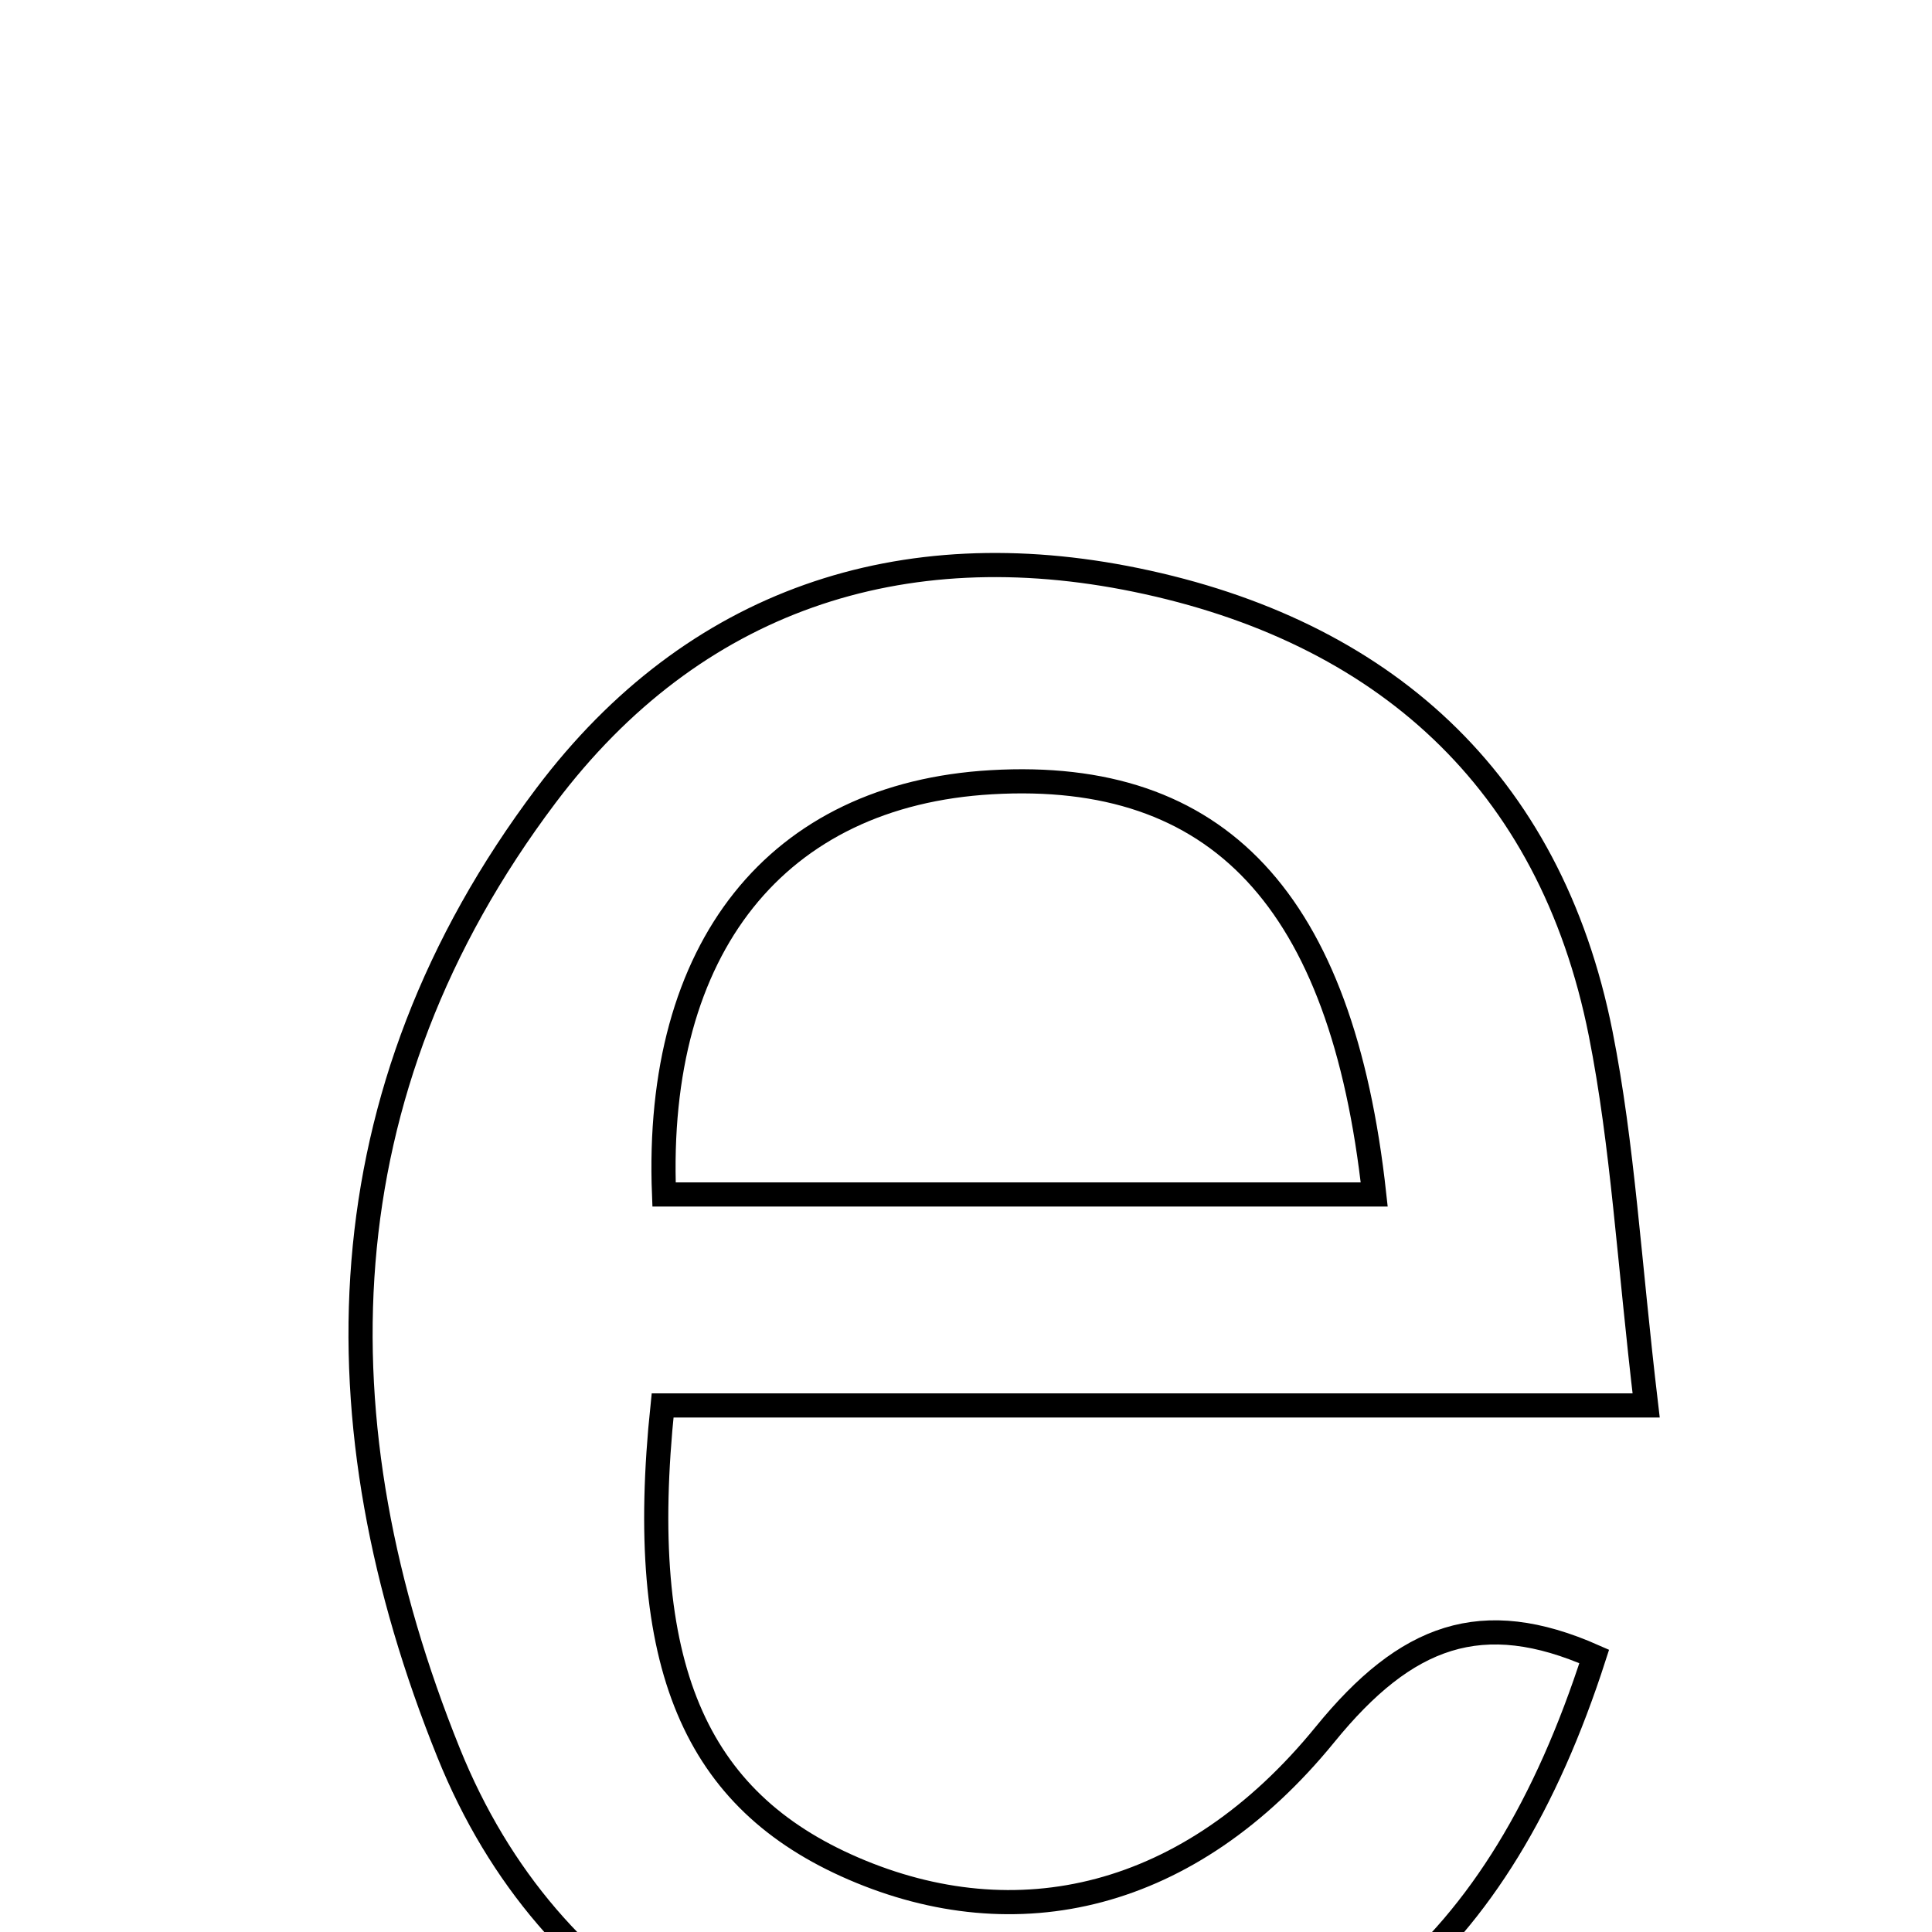 <svg xmlns="http://www.w3.org/2000/svg" viewBox="0.0 0.0 24.0 24.0" height="200px" width="200px"><path fill="none" stroke="black" stroke-width=".3" stroke-opacity="1.0"  filling="0" d="M14.115 7.205 C17.161 7.832 19.255 9.674 19.884 12.839 C20.159 14.226 20.235 15.653 20.449 17.459 C16.212 17.459 12.197 17.459 8.231 17.459 C7.892 20.7 8.637 22.363 10.599 23.211 C12.62 24.084 14.772 23.618 16.461 21.545 C17.47 20.306 18.409 19.96 19.804 20.577 C18.614 24.272 16.503 26.009 12.998 26.204 C9.651 26.39 6.833 24.897 5.572 21.772 C3.919 17.675 4.002 13.575 6.782 9.883 C8.617 7.446 11.202 6.605 14.115 7.205"></path>
<path fill="none" stroke="black" stroke-width=".3" stroke-opacity="1.0"  filling="0" d="M12.316 9.717 C15.128 9.554 16.67 11.174 17.071 14.838 C14.12 14.838 11.184 14.838 8.249 14.838 C8.127 11.766 9.653 9.87 12.316 9.717"></path></svg>